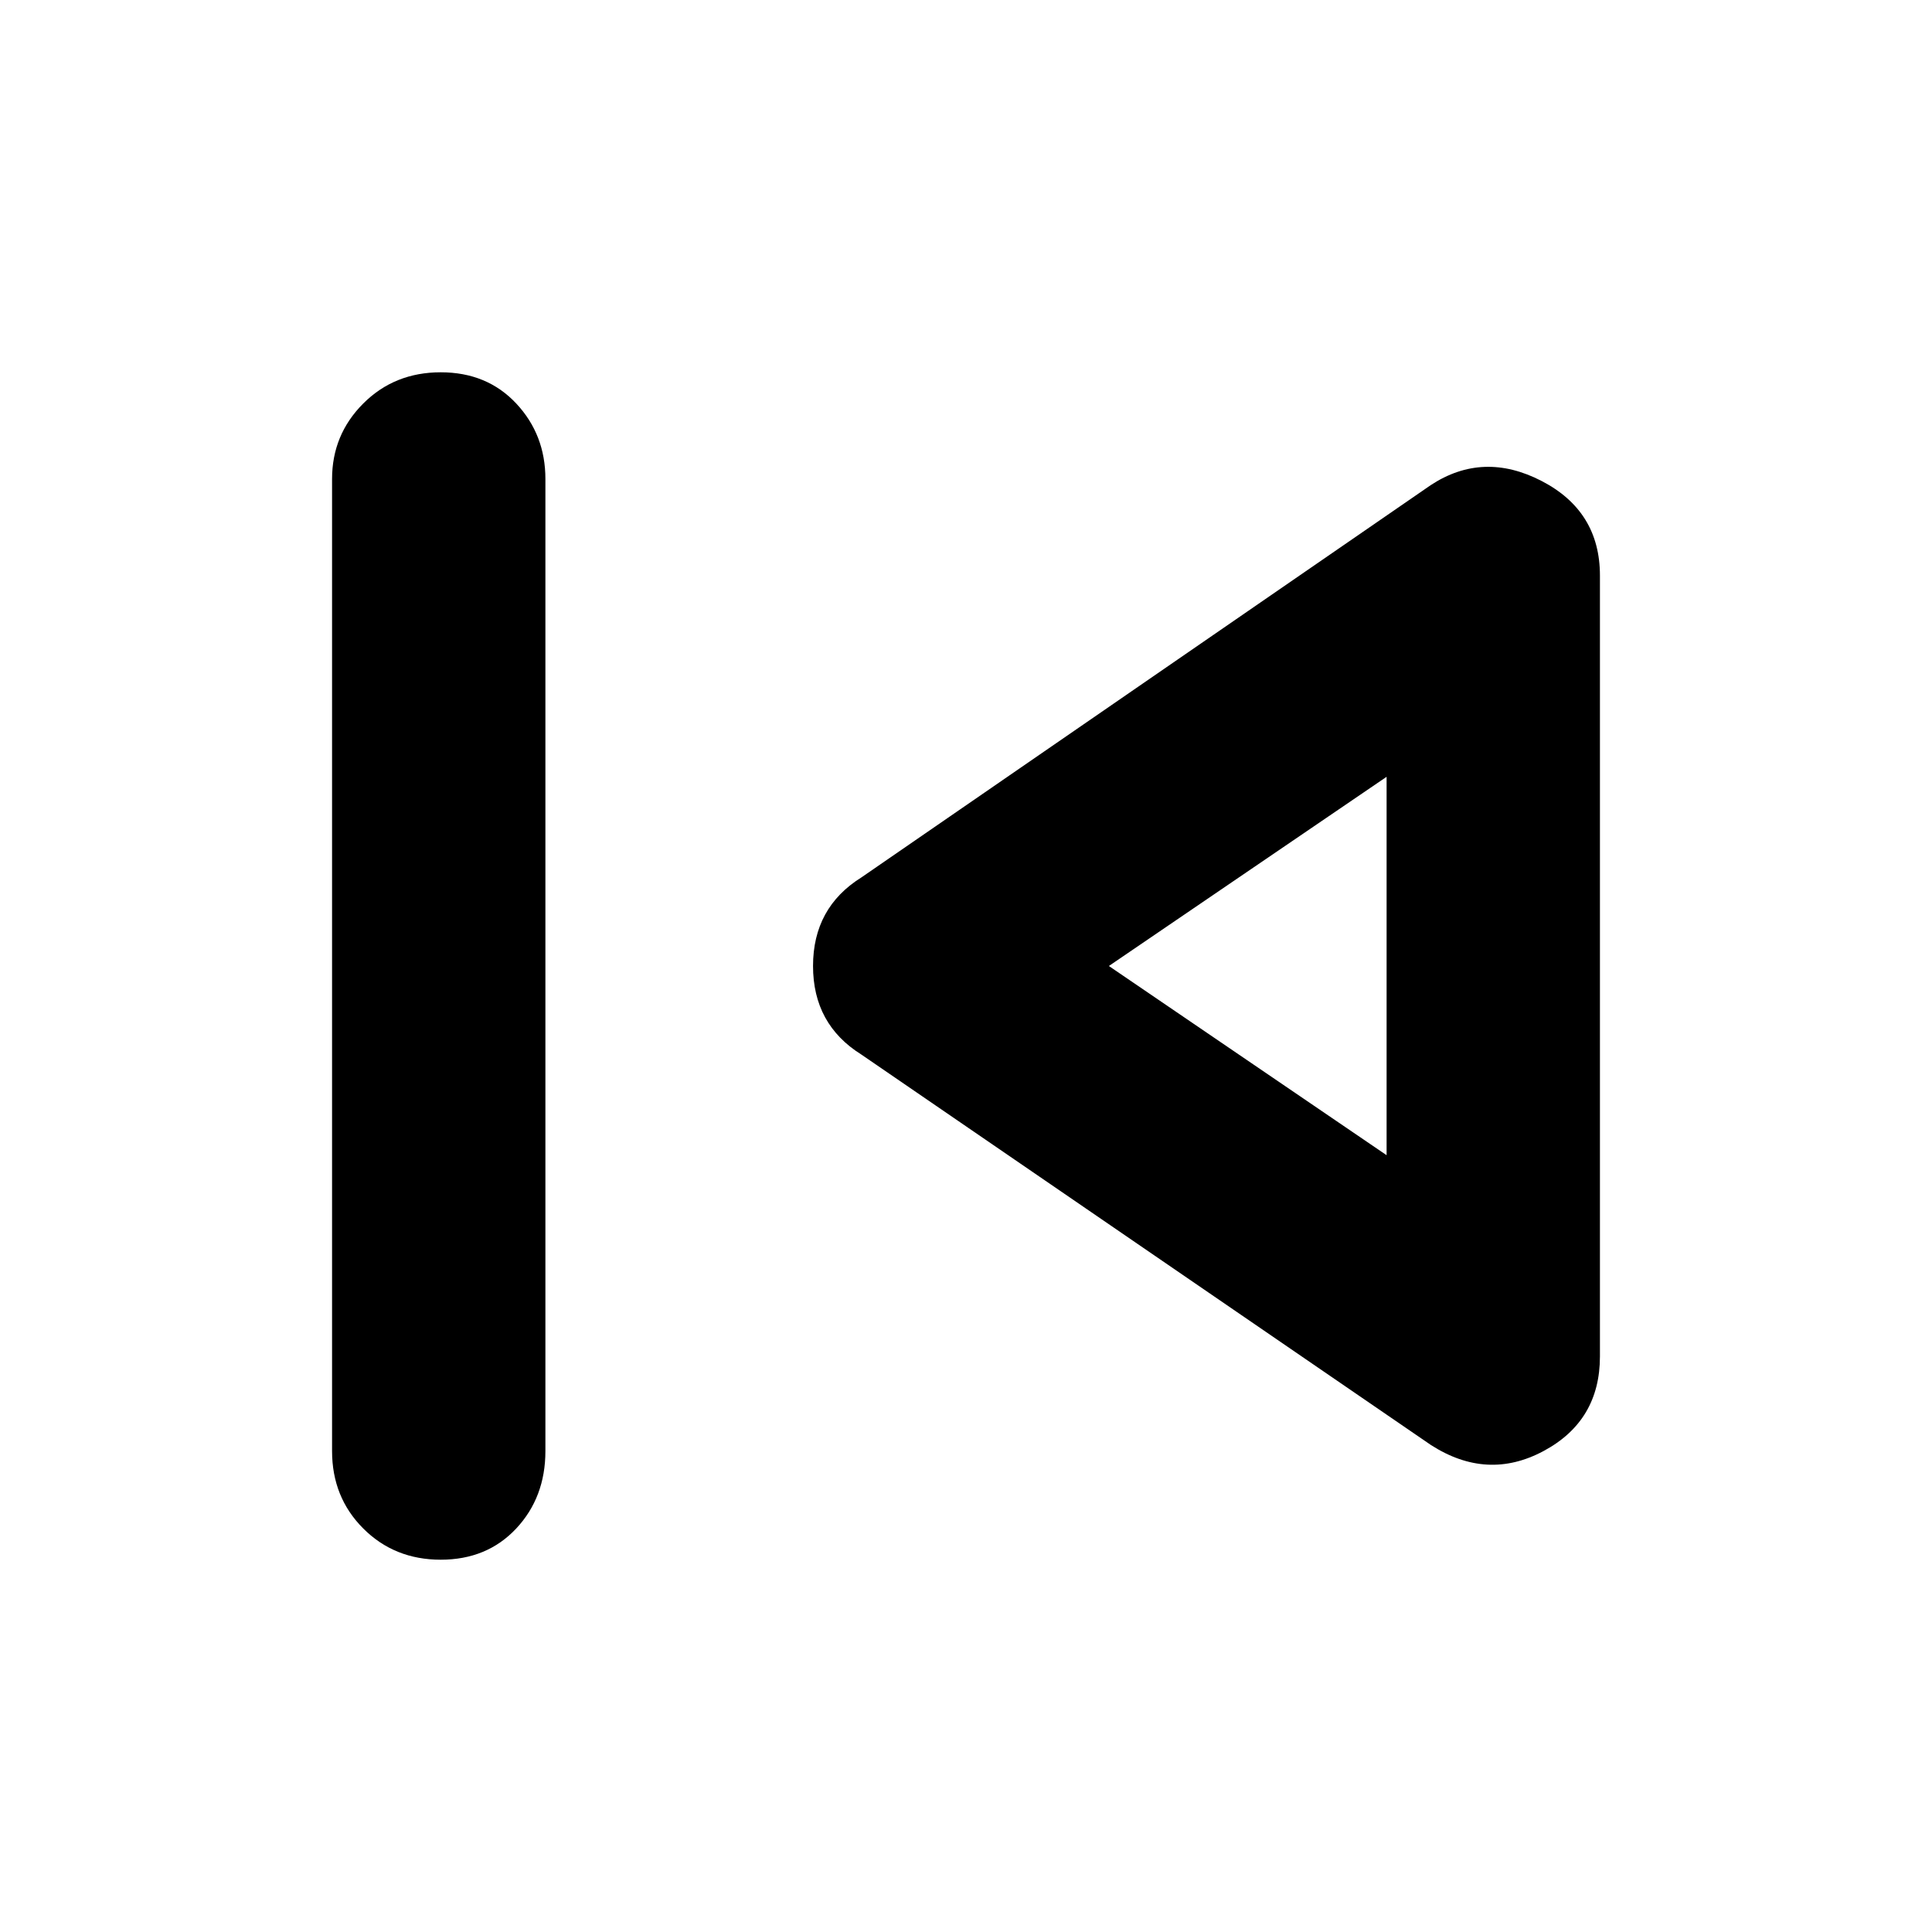 <svg xmlns="http://www.w3.org/2000/svg" height="40" width="40"><path d="M9.125 32.292q-.958 0-1.604-.646-.646-.646-.646-1.604V9.917q0-.917.646-1.563.646-.646 1.604-.646.958 0 1.563.646.604.646.604 1.563v20.125q0 .958-.604 1.604-.605.646-1.563.646Zm20.5-2.375-11.792-8.084q-1-.625-1-1.833t1-1.833l11.792-8.125q1.083-.709 2.292-.084 1.208.625 1.208 1.959v16.166q0 1.334-1.167 1.959-1.166.625-2.333-.125ZM28.708 20Zm0 3.917v-7.834L22.958 20Z"/></svg>